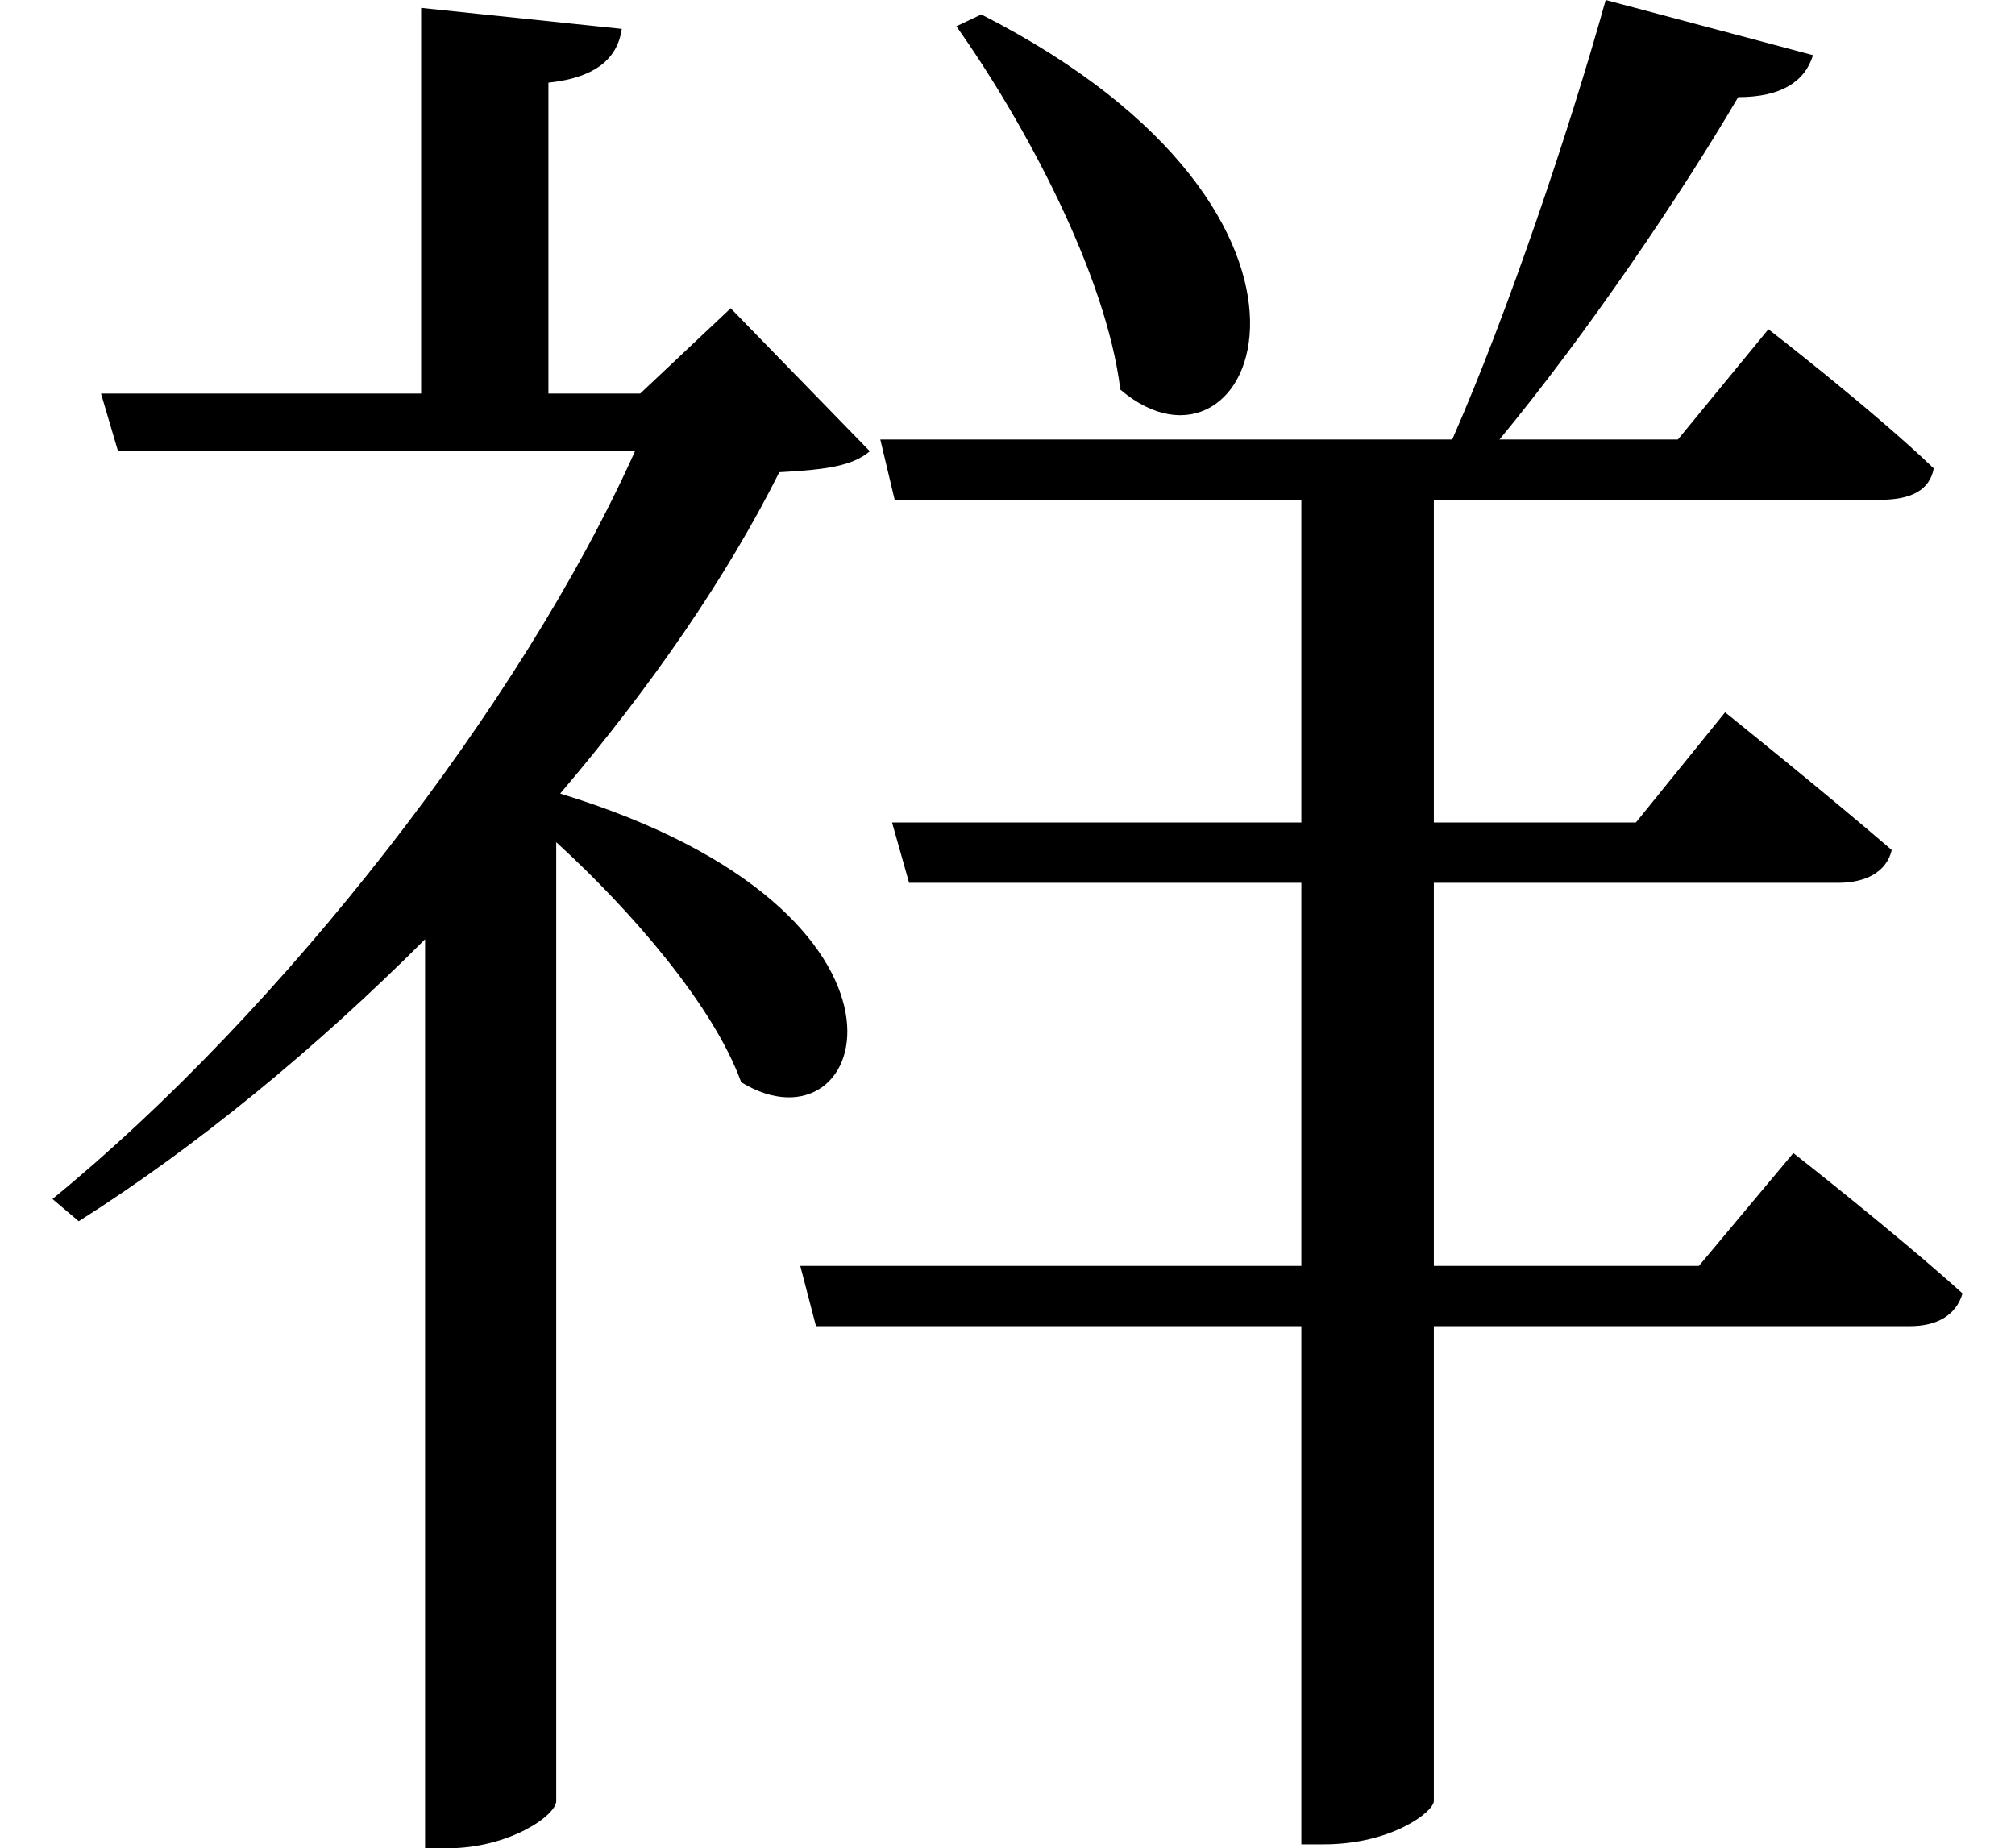 <svg height="22.016" viewBox="0 0 24 22.016" width="24" xmlns="http://www.w3.org/2000/svg">
<path d="M11.594,19.969 L11.297,19.828 C12.094,18.703 13.078,16.891 13.25,15.5 C14.828,14.156 16.344,17.547 11.594,19.969 Z M10.391,14.906 L10.562,14.188 L15.406,14.188 L15.406,10.344 L10.531,10.344 L10.734,9.625 L15.406,9.625 L15.406,5.062 L9.438,5.062 L9.625,4.344 L15.406,4.344 L15.406,-1.828 L15.672,-1.828 C16.484,-1.828 16.984,-1.438 16.984,-1.312 L16.984,4.344 L22.656,4.344 C22.969,4.344 23.203,4.469 23.281,4.734 C22.484,5.453 21.266,6.406 21.266,6.406 L20.141,5.062 L16.984,5.062 L16.984,9.625 L21.797,9.625 C22.125,9.625 22.375,9.75 22.438,10.016 C21.641,10.703 20.453,11.656 20.453,11.656 L19.391,10.344 L16.984,10.344 L16.984,14.188 L22.312,14.188 C22.656,14.188 22.891,14.297 22.938,14.562 C22.203,15.266 20.969,16.219 20.969,16.219 L19.891,14.906 L17.766,14.906 C18.812,16.172 19.922,17.812 20.609,18.984 C21.125,18.984 21.406,19.172 21.5,19.484 L19.031,20.141 C18.594,18.578 17.875,16.438 17.203,14.906 Z M1.109,15.453 L1.312,14.766 L7.469,14.766 C6.125,11.766 3.266,8.094 0.531,5.859 L0.844,5.594 C2.25,6.484 3.672,7.656 4.969,8.953 L4.969,-1.875 L5.234,-1.875 C5.969,-1.875 6.531,-1.484 6.531,-1.312 L6.531,10.109 C7.438,9.281 8.406,8.156 8.734,7.25 C10.266,6.312 11.234,9.266 6.578,10.688 C7.656,11.953 8.562,13.266 9.188,14.516 C9.766,14.547 10.062,14.594 10.266,14.766 L8.609,16.469 L7.531,15.453 L6.438,15.453 L6.438,19.156 C7.031,19.219 7.266,19.469 7.312,19.797 L4.922,20.047 L4.922,15.453 Z" transform="translate(0.094, 20.141) scale(1, -1)"/>
</svg>